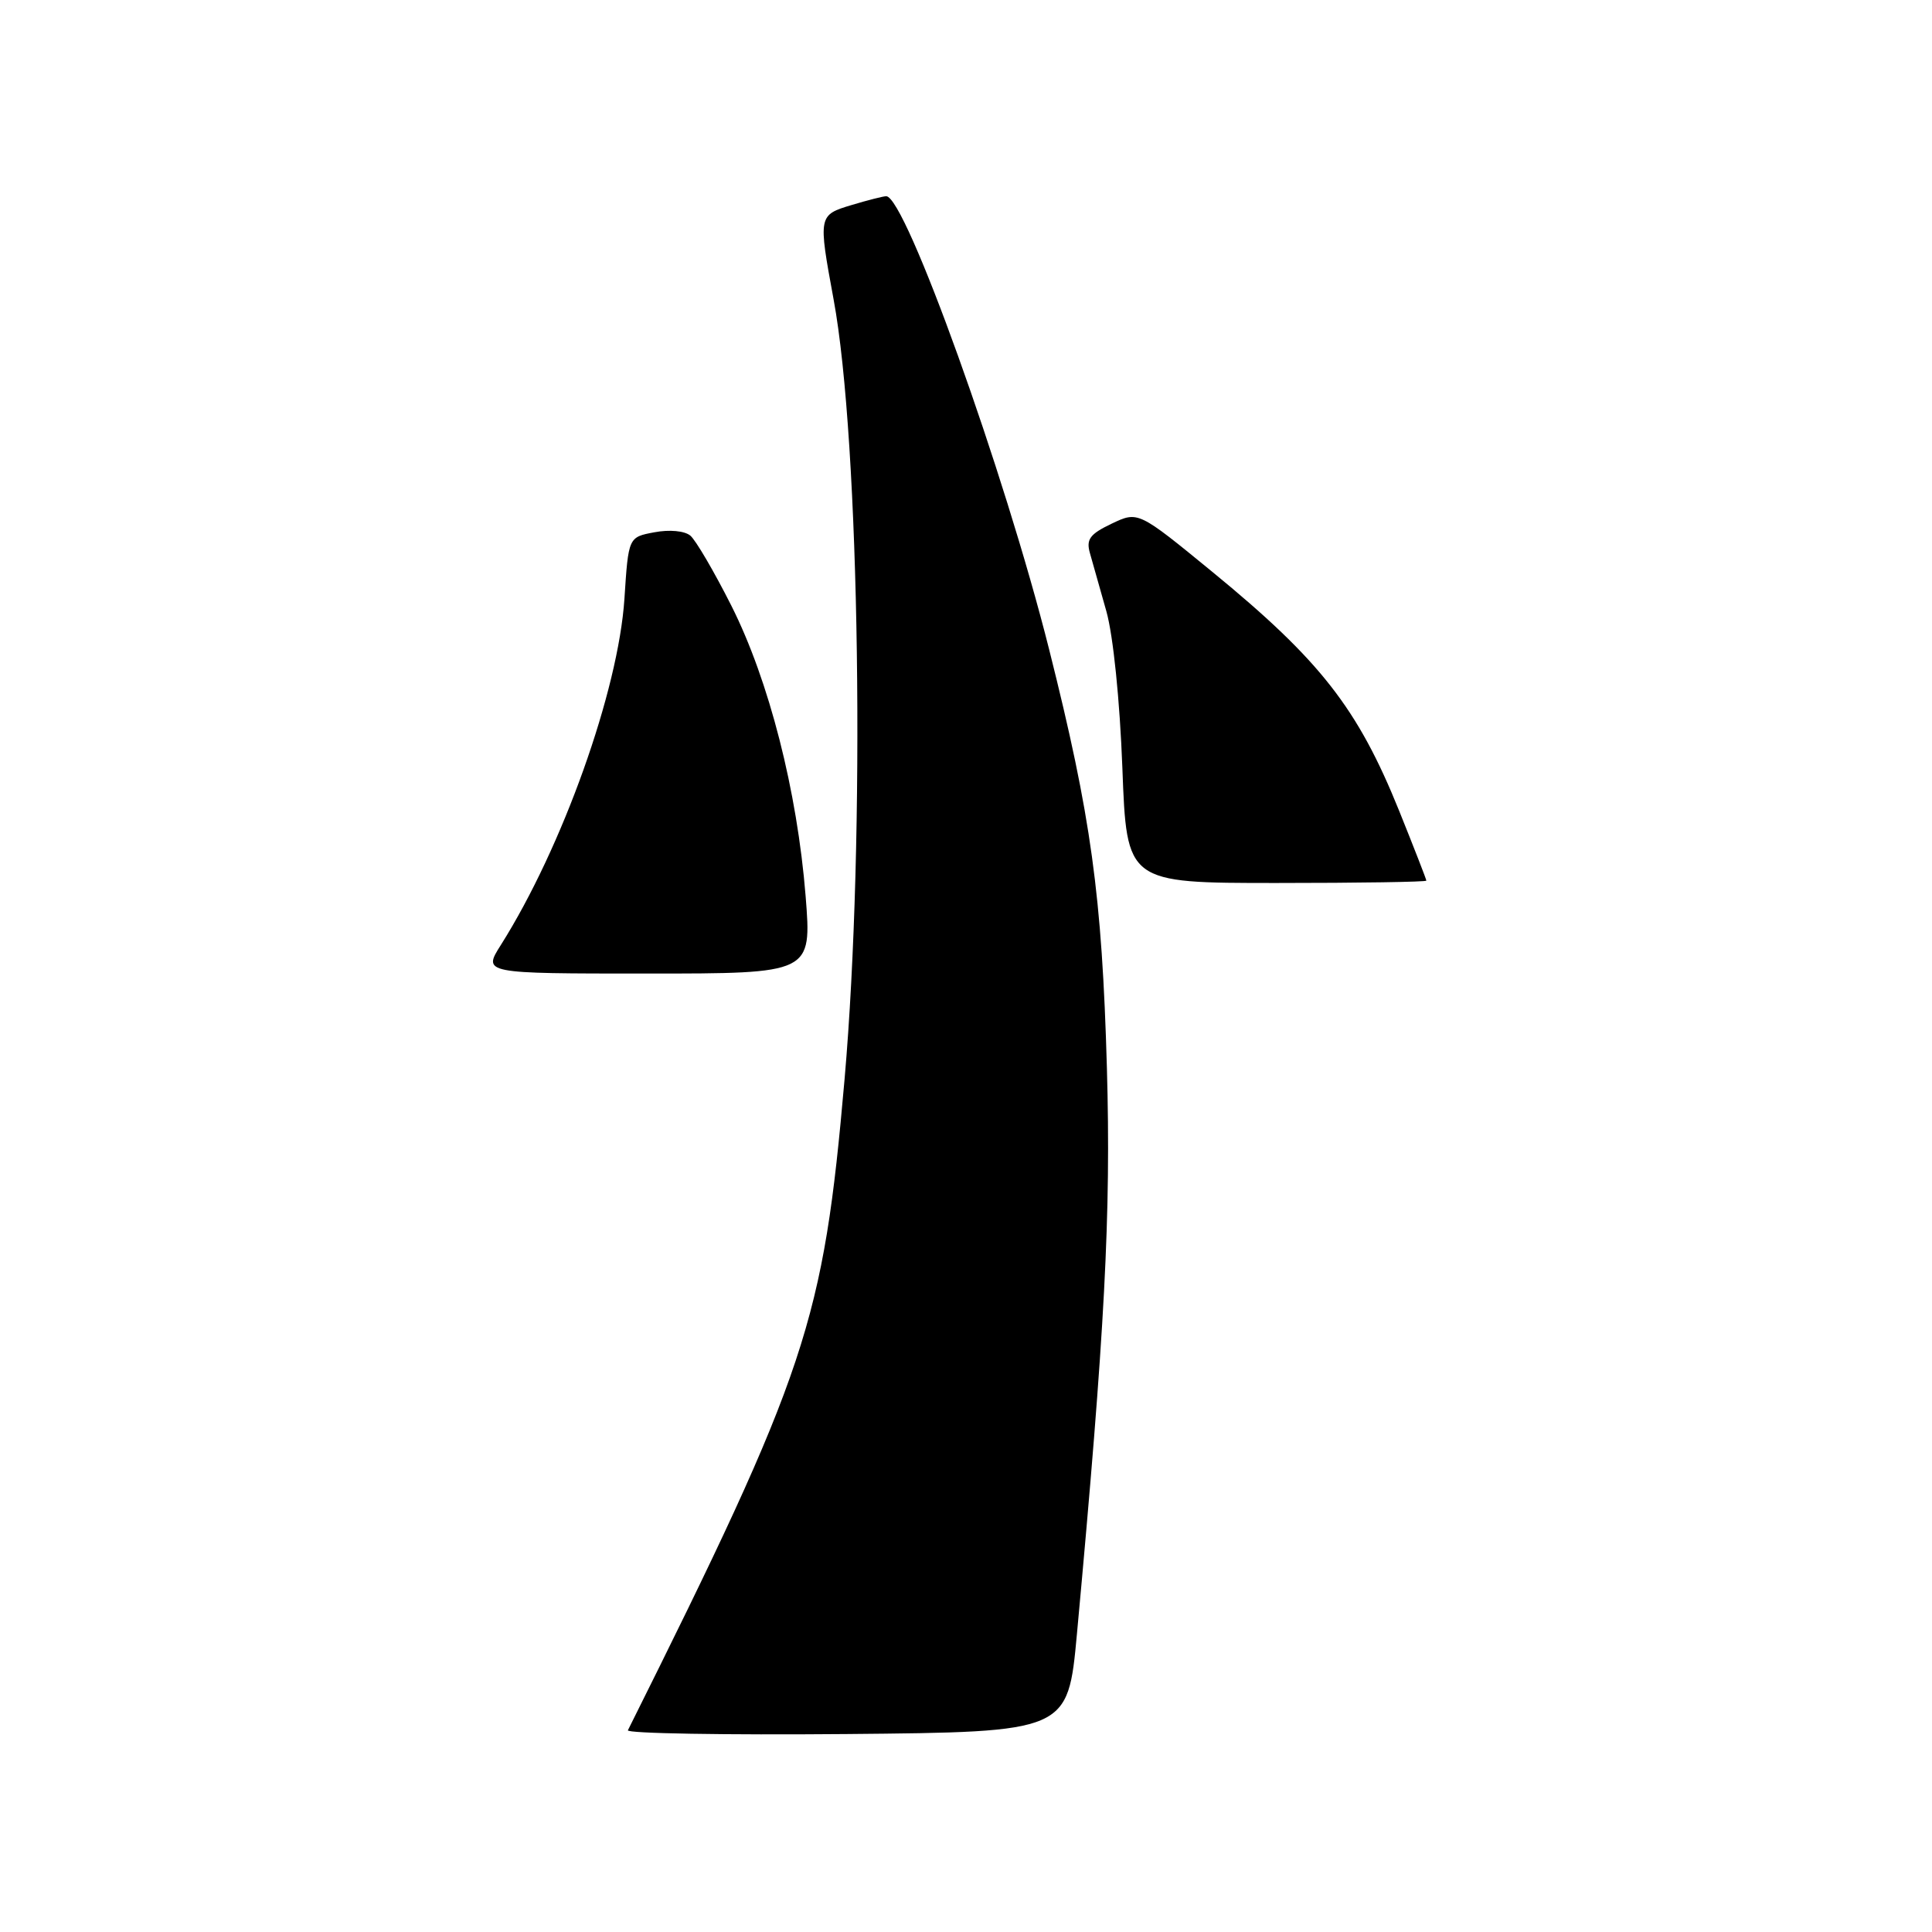 <?xml version="1.0" encoding="UTF-8" standalone="no"?>
<!DOCTYPE svg PUBLIC "-//W3C//DTD SVG 1.1//EN" "http://www.w3.org/Graphics/SVG/1.1/DTD/svg11.dtd" >
<svg xmlns="http://www.w3.org/2000/svg" xmlns:xlink="http://www.w3.org/1999/xlink" version="1.1" viewBox="0 0 256 256">
 <g >
 <path fill="currentColor"
d=" M 142.70 216.50 C 146.42 176.16 147.22 160.95 146.67 141.50 C 146.02 118.65 144.58 108.18 139.02 86.07 C 133.08 62.46 119.98 26.00 117.43 26.00 C 117.05 26.00 114.99 26.52 112.87 27.16 C 108.42 28.49 108.41 28.57 110.45 39.64 C 113.95 58.51 114.69 111.20 111.91 143.00 C 109.09 175.25 107.00 181.54 83.20 229.27 C 82.99 229.69 96.03 229.91 112.16 229.77 C 141.50 229.50 141.50 229.50 142.70 216.50 Z  M 106.75 118.75 C 105.63 104.79 101.90 90.18 96.92 80.28 C 94.64 75.76 92.19 71.57 91.47 70.97 C 90.70 70.34 88.71 70.15 86.71 70.53 C 83.27 71.17 83.27 71.17 82.74 79.34 C 81.94 91.51 74.53 112.28 66.37 125.21 C 63.97 129.00 63.97 129.00 85.77 129.00 C 107.56 129.00 107.56 129.00 106.75 118.75 Z  M 189.00 116.69 C 189.00 116.53 187.38 112.37 185.40 107.45 C 179.91 93.85 174.96 87.51 160.66 75.79 C 150.81 67.72 150.81 67.72 147.30 69.39 C 144.41 70.77 143.90 71.46 144.42 73.29 C 144.77 74.50 145.75 77.97 146.60 81.00 C 147.51 84.24 148.38 92.78 148.72 101.75 C 149.29 117.00 149.29 117.00 169.14 117.00 C 180.06 117.00 189.00 116.86 189.00 116.69 Z "/>
</g>
</svg>